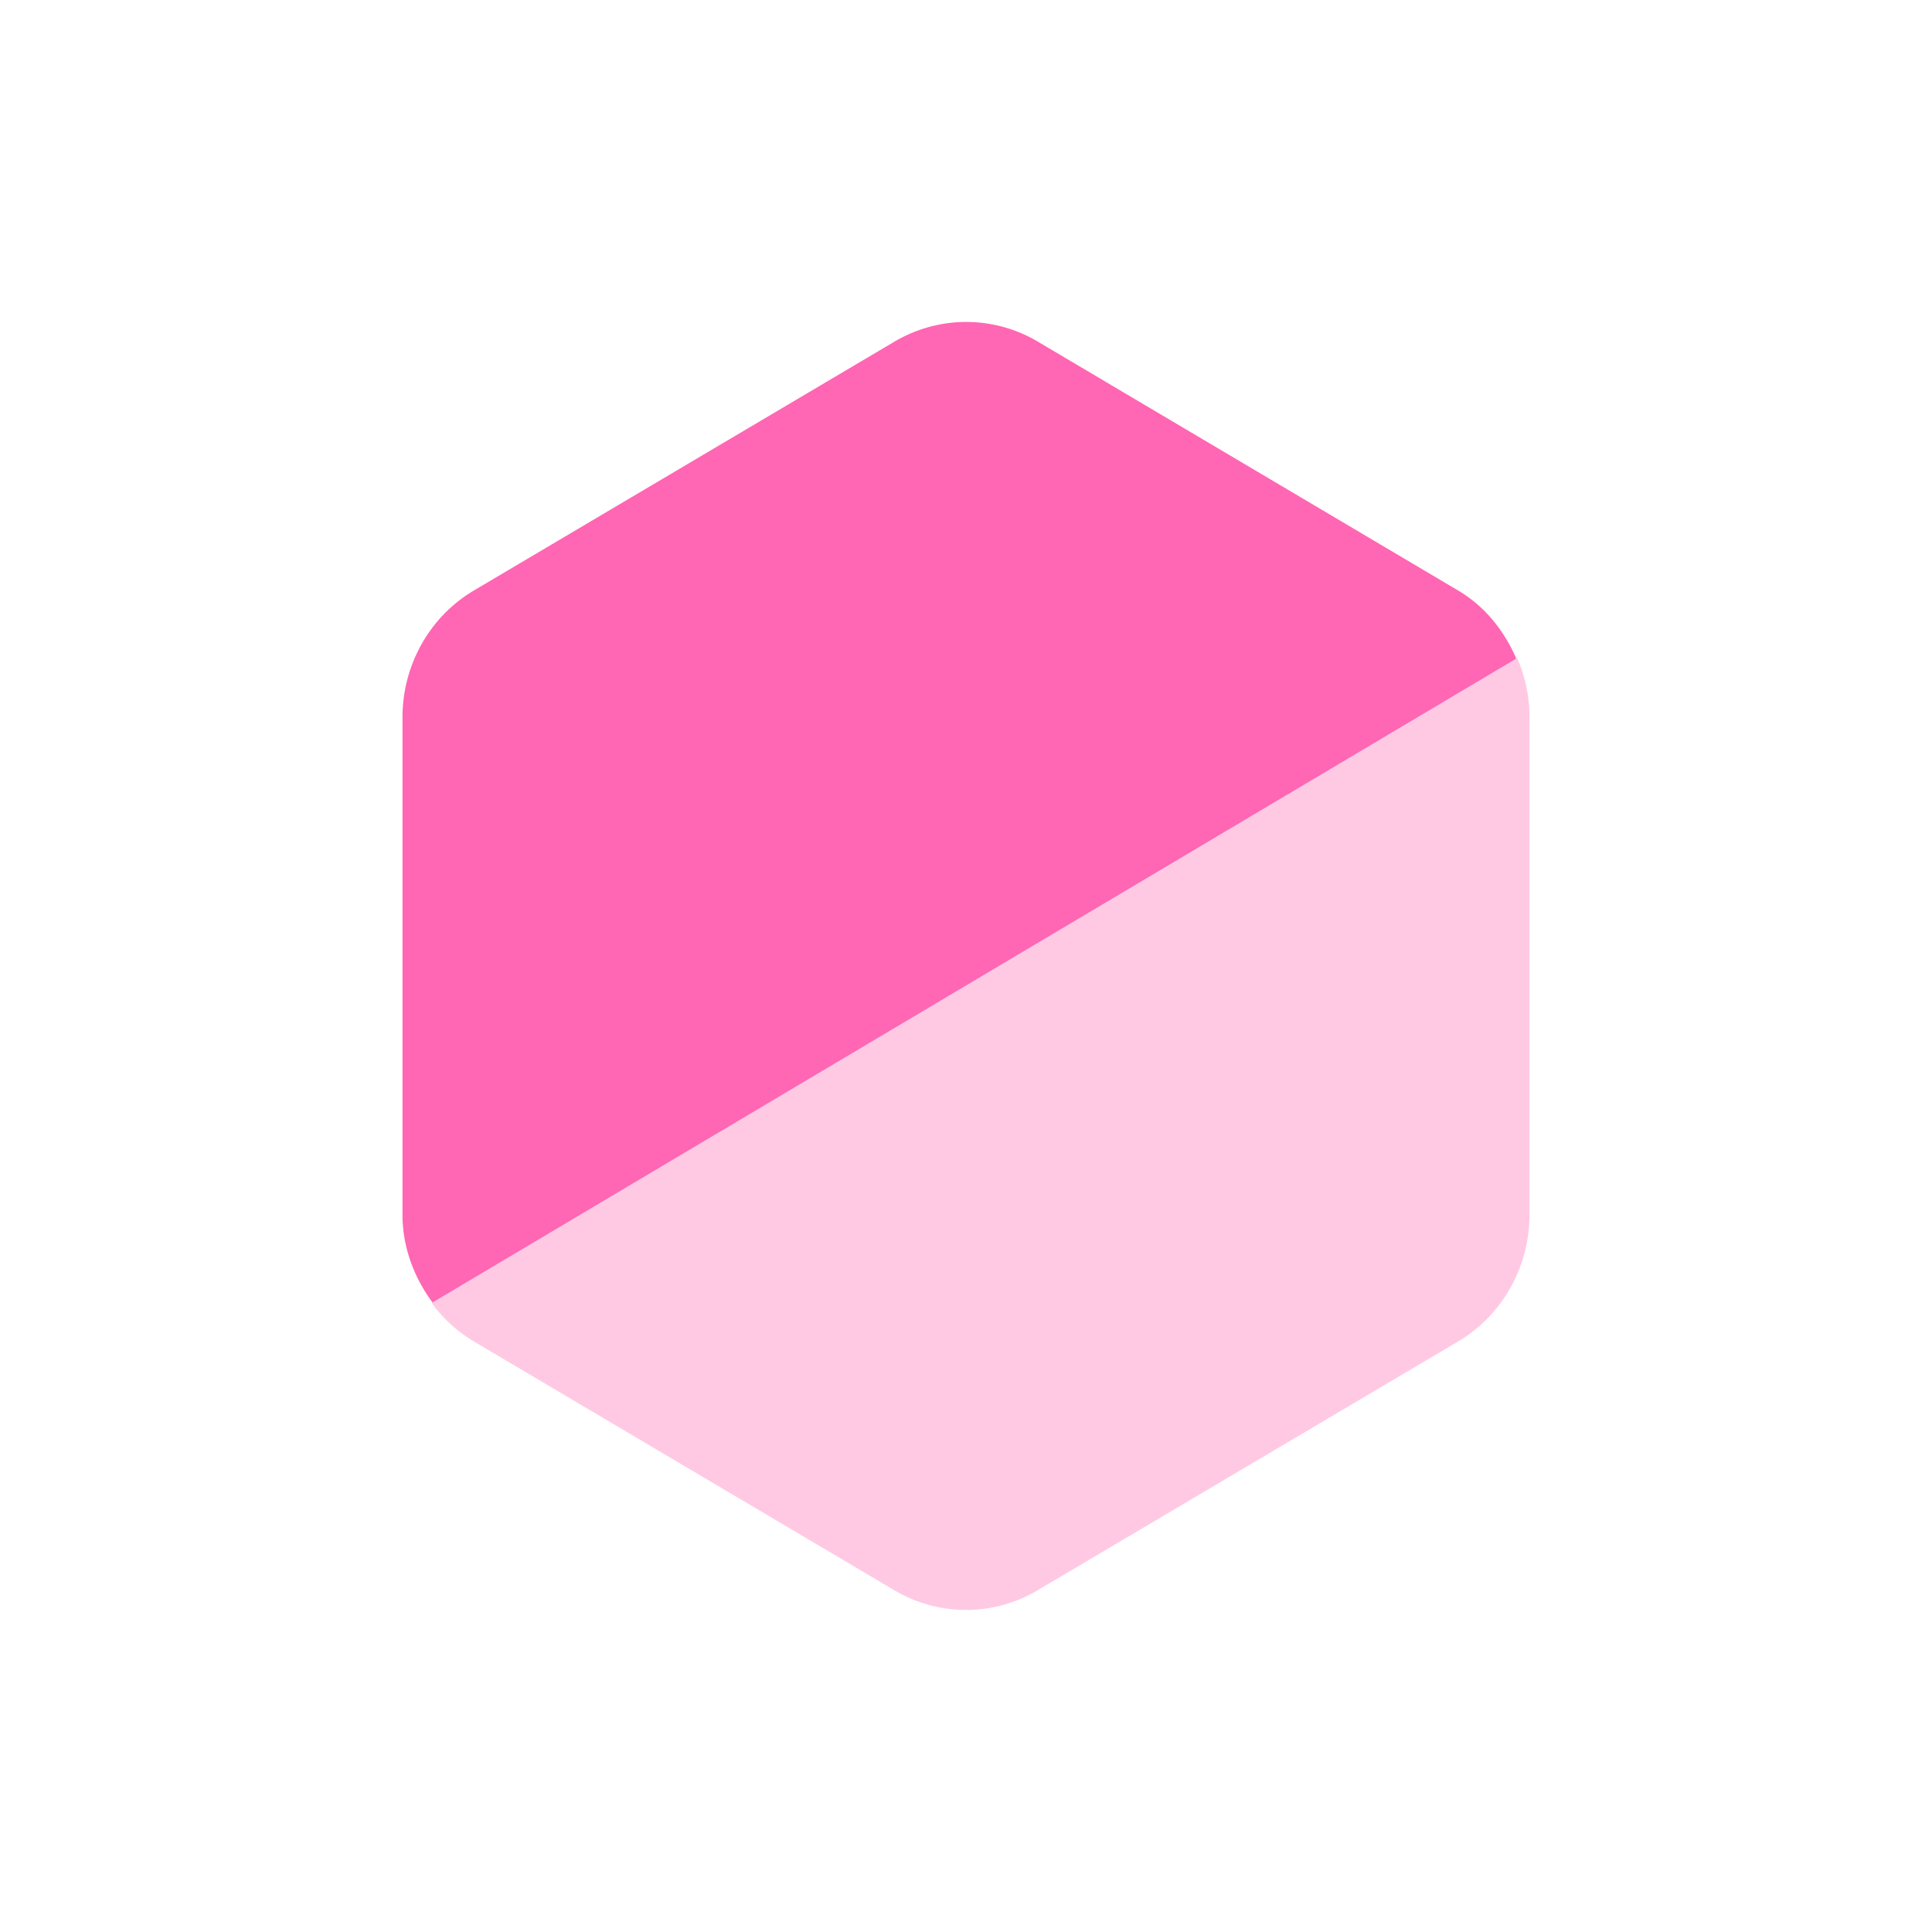 <svg xmlns="http://www.w3.org/2000/svg" width="24" height="24" version="1.1">
 <defs>
  <style id="current-color-scheme" type="text/css">
   .ColorScheme-Text { color:#ff66b3; } .ColorScheme-Highlight { color:#4285f4; } .ColorScheme-NeutralText { color:#ff9800; } .ColorScheme-PositiveText { color:#4caf50; } .ColorScheme-NegativeText { color:#f44336; }
  </style>
 </defs>
 <path style="fill:currentColor" class="ColorScheme-Text" d="m 12.041,4 c -0.325,-0.008 -0.648,0.078 -0.93,0.244 L 5.889,7.334 C 5.339,7.659 5,8.26 5,8.91 v 6.18 c -2e-7,0.403 0.143,0.779 0.373,1.09 L 18.836,8.182 C 18.686,7.834 18.444,7.53 18.111,7.334 L 12.889,4.242 C 12.632,4.09 12.34,4.007 12.043,4 Z m 6.889,4.41 a 1.776,1.819 0 0 1 0.014,0.053 c -0.004,-0.018 -0.009,-0.035 -0.014,-0.053 z M 5.502,16.352 c 0.013,0.014 0.026,0.026 0.039,0.039 a 1.776,1.819 0 0 1 -0.039,-0.039 z"/>
 <path style="opacity:.35;fill:currentColor" class="ColorScheme-Text" d="M 18.848,8.176 5.361,16.185 a 1.776,1.819 0 0 0 0.527,0.48 l 5.224,3.091 a 1.776,1.819 0 0 0 1.776,0 l 5.224,-3.091 A 1.776,1.819 0 0 0 19,15.091 V 8.909 A 1.776,1.819 0 0 0 18.848,8.176 Z"/>
</svg>
